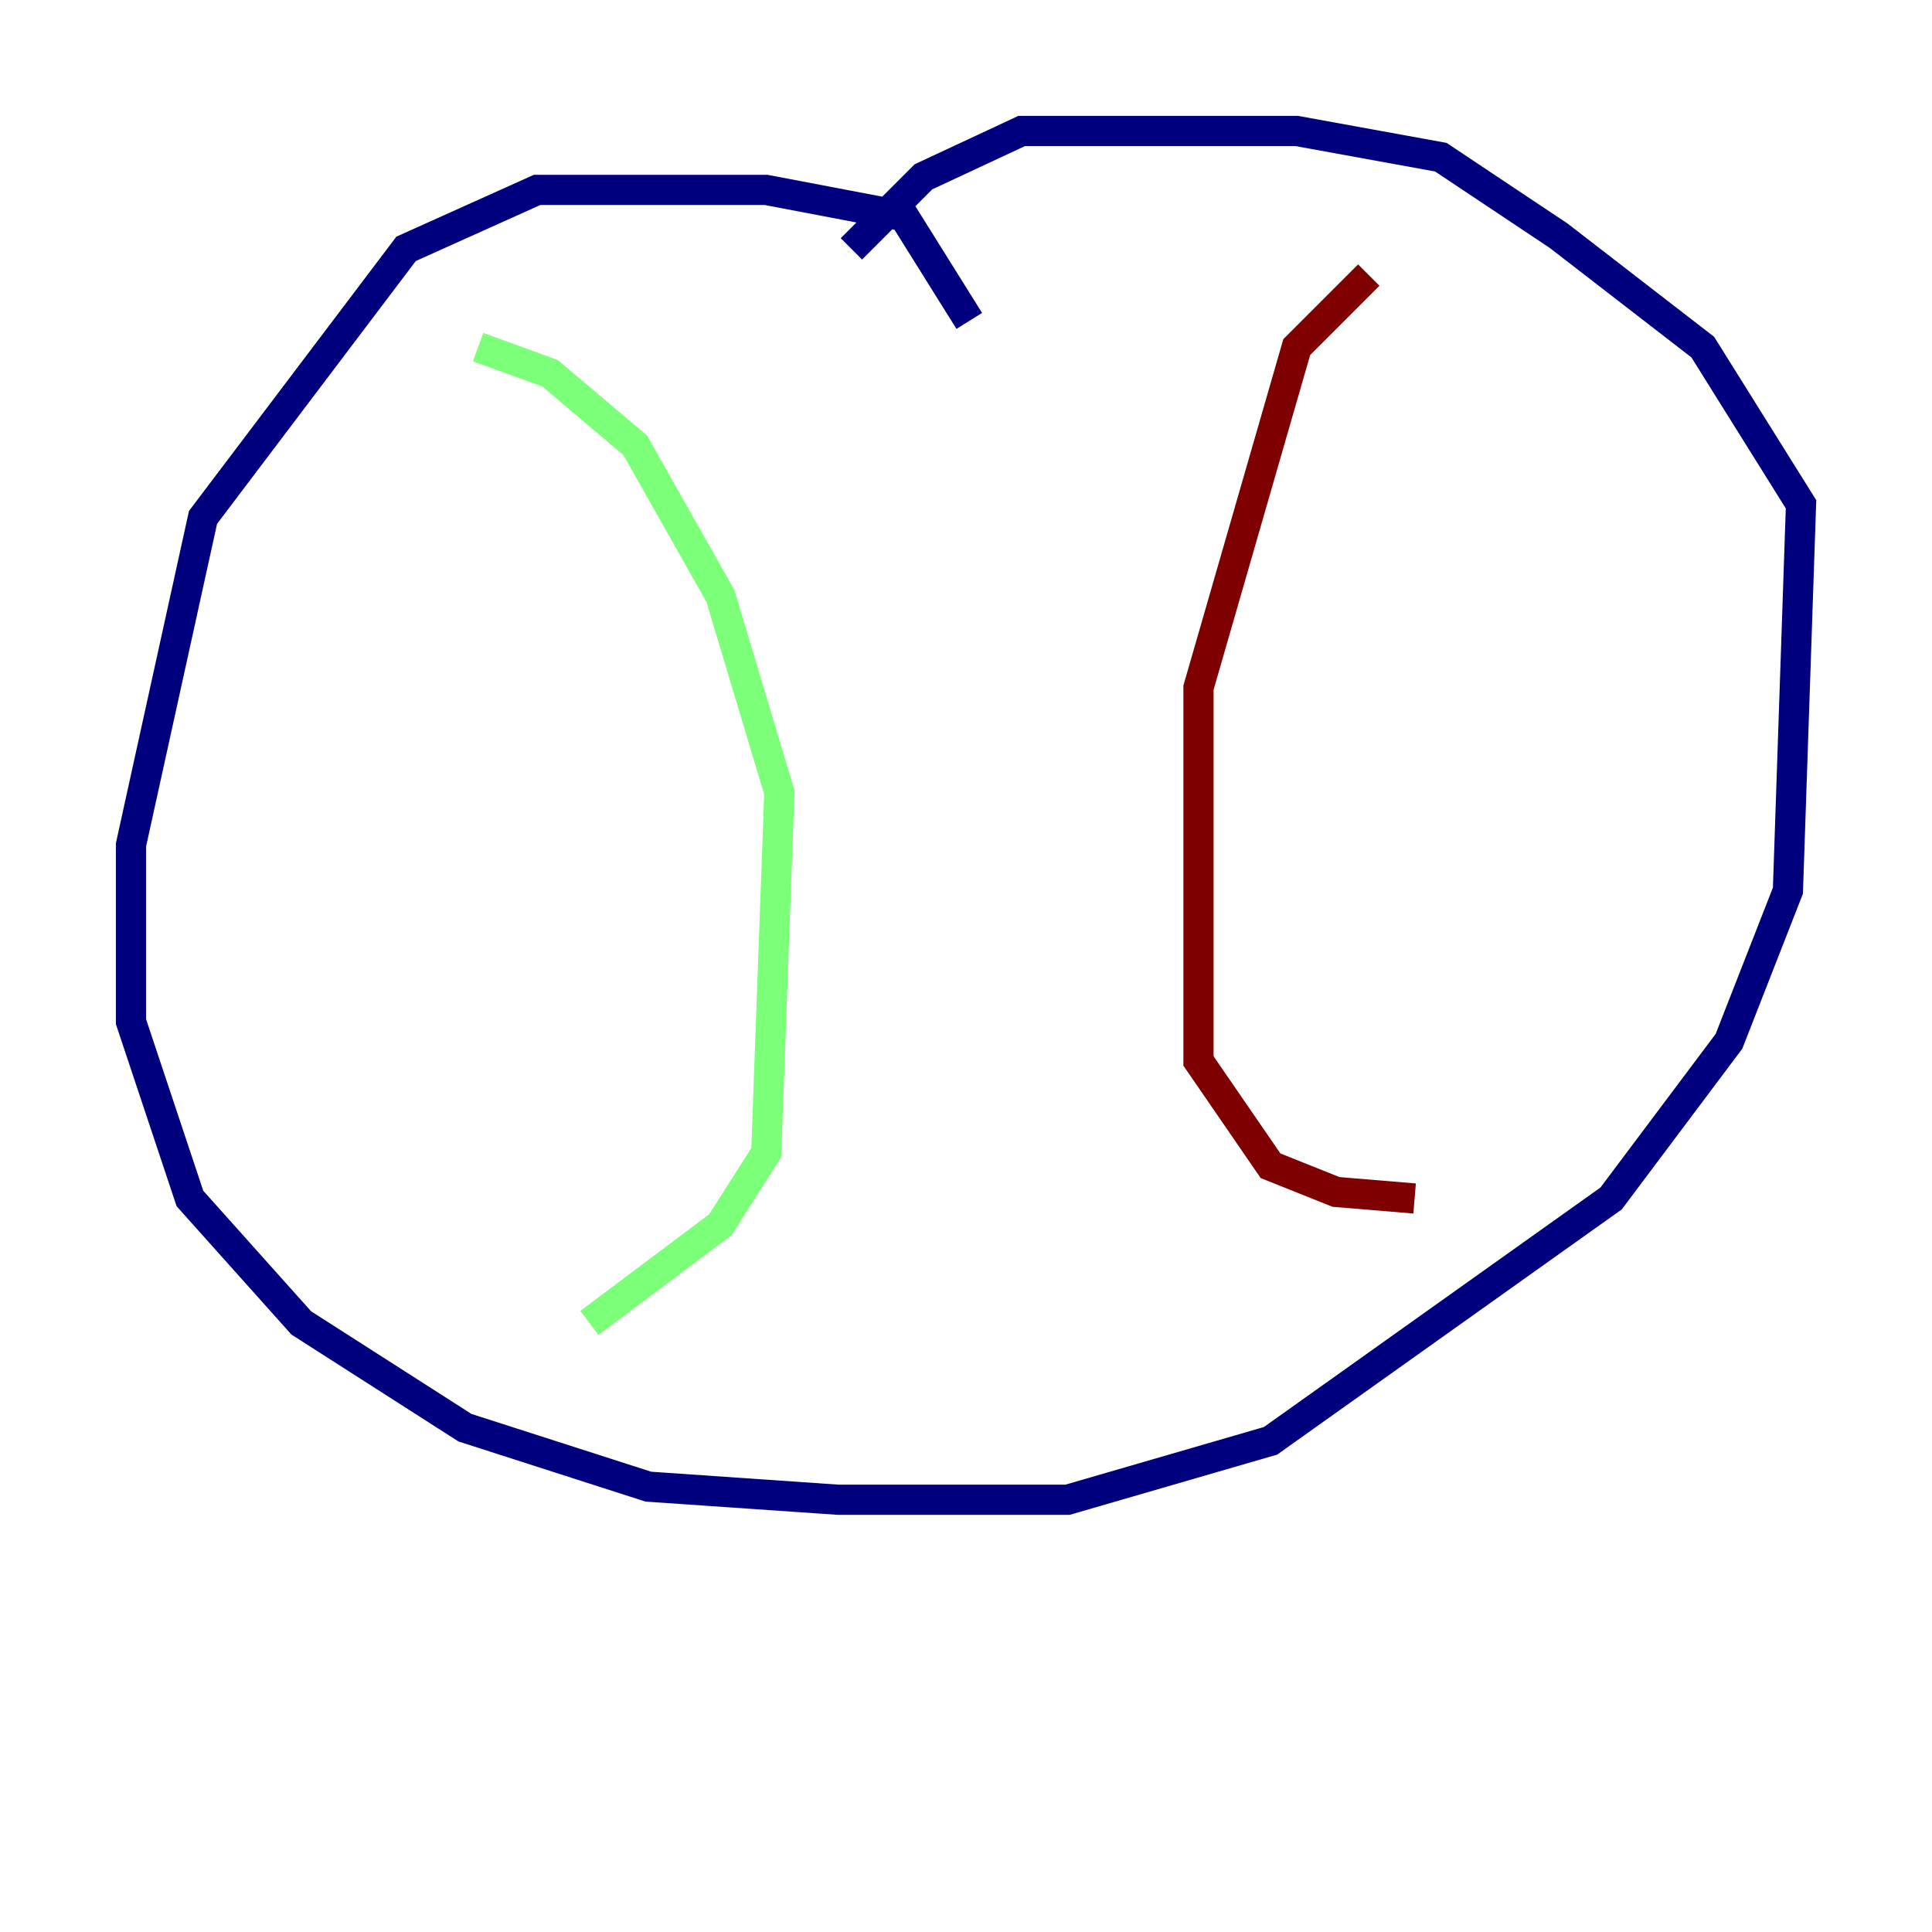 <?xml version="1.0" encoding="utf-8" ?>
<svg baseProfile="tiny" height="128" version="1.2" viewBox="0,0,128,128" width="128" xmlns="http://www.w3.org/2000/svg" xmlns:ev="http://www.w3.org/2001/xml-events" xmlns:xlink="http://www.w3.org/1999/xlink"><defs /><polyline fill="none" points="64.217,21.261 59.878,14.319 50.766,12.583 35.58,12.583 26.902,16.488 13.451,34.278 8.678,55.973 8.678,67.688 12.583,79.403 19.959,87.647 30.807,94.59 42.956,98.495 55.539,99.363 70.725,99.363 84.176,95.458 106.739,79.403 114.549,68.99 118.454,59.01 119.322,33.41 112.814,22.997 103.268,15.62 95.458,10.414 85.912,8.678 67.688,8.678 61.18,11.715 56.407,16.488" stroke="#00007f" stroke-width="2" /><polyline fill="none" points="31.675,22.997 36.447,24.732 42.088,29.505 47.729,39.485 51.634,52.502 50.766,76.366 47.729,81.139 39.051,87.647" stroke="#7cff79" stroke-width="2" /><polyline fill="none" points="90.685,18.224 85.912,22.997 79.403,45.559 79.403,70.291 84.176,77.234 88.515,78.969 93.722,79.403" stroke="#7f0000" stroke-width="2" /></svg>